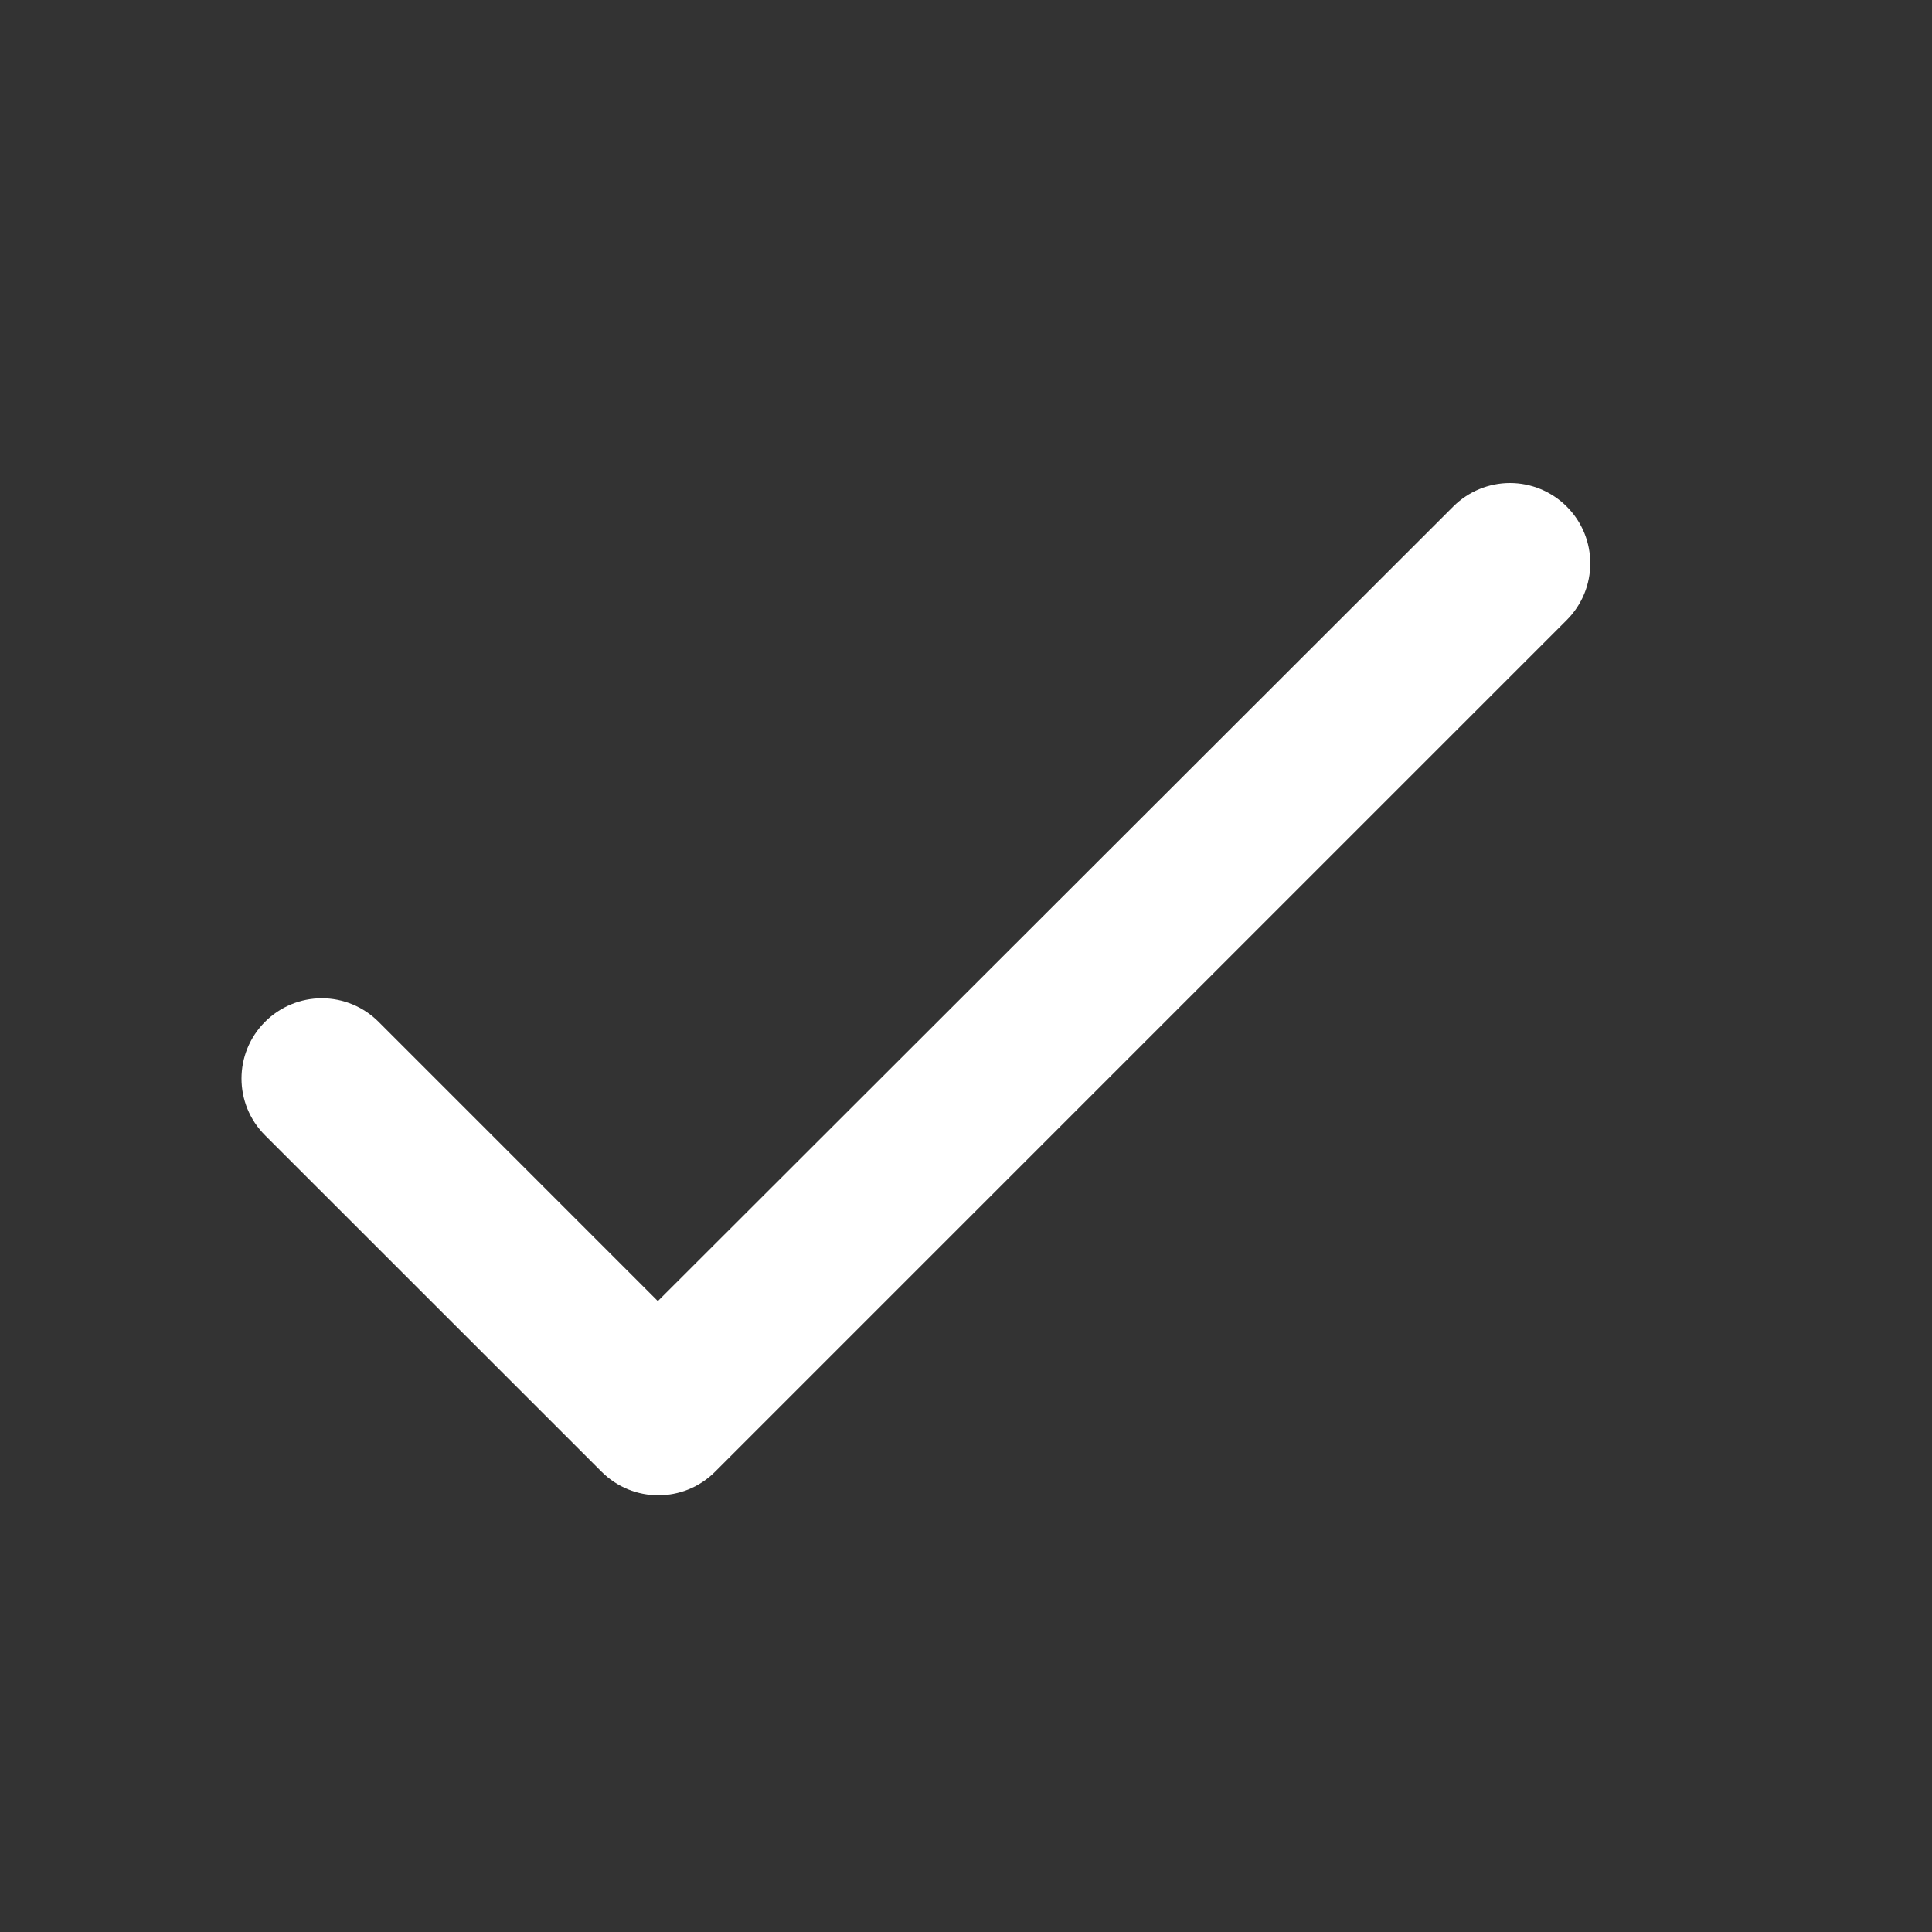 <svg width="16" height="16" viewBox="0 0 16 16" fill="none" xmlns="http://www.w3.org/2000/svg">
<rect x="0" y="0" width="16" height="16" fill="#333333" stroke="none"/>
<path d="M5.448 10.775L3.135 8.462C3.01 8.337 2.841 8.267 2.665 8.267C2.489 8.267 2.32 8.337 2.195 8.462C1.935 8.722 1.935 9.142 2.195 9.402L4.982 12.188C5.242 12.448 5.662 12.448 5.922 12.188L12.975 5.135C13.235 4.875 13.235 4.455 12.975 4.195C12.85 4.07 12.681 4 12.505 4C12.329 4 12.16 4.07 12.035 4.195L5.448 10.775Z" fill="white"/>
</svg>

